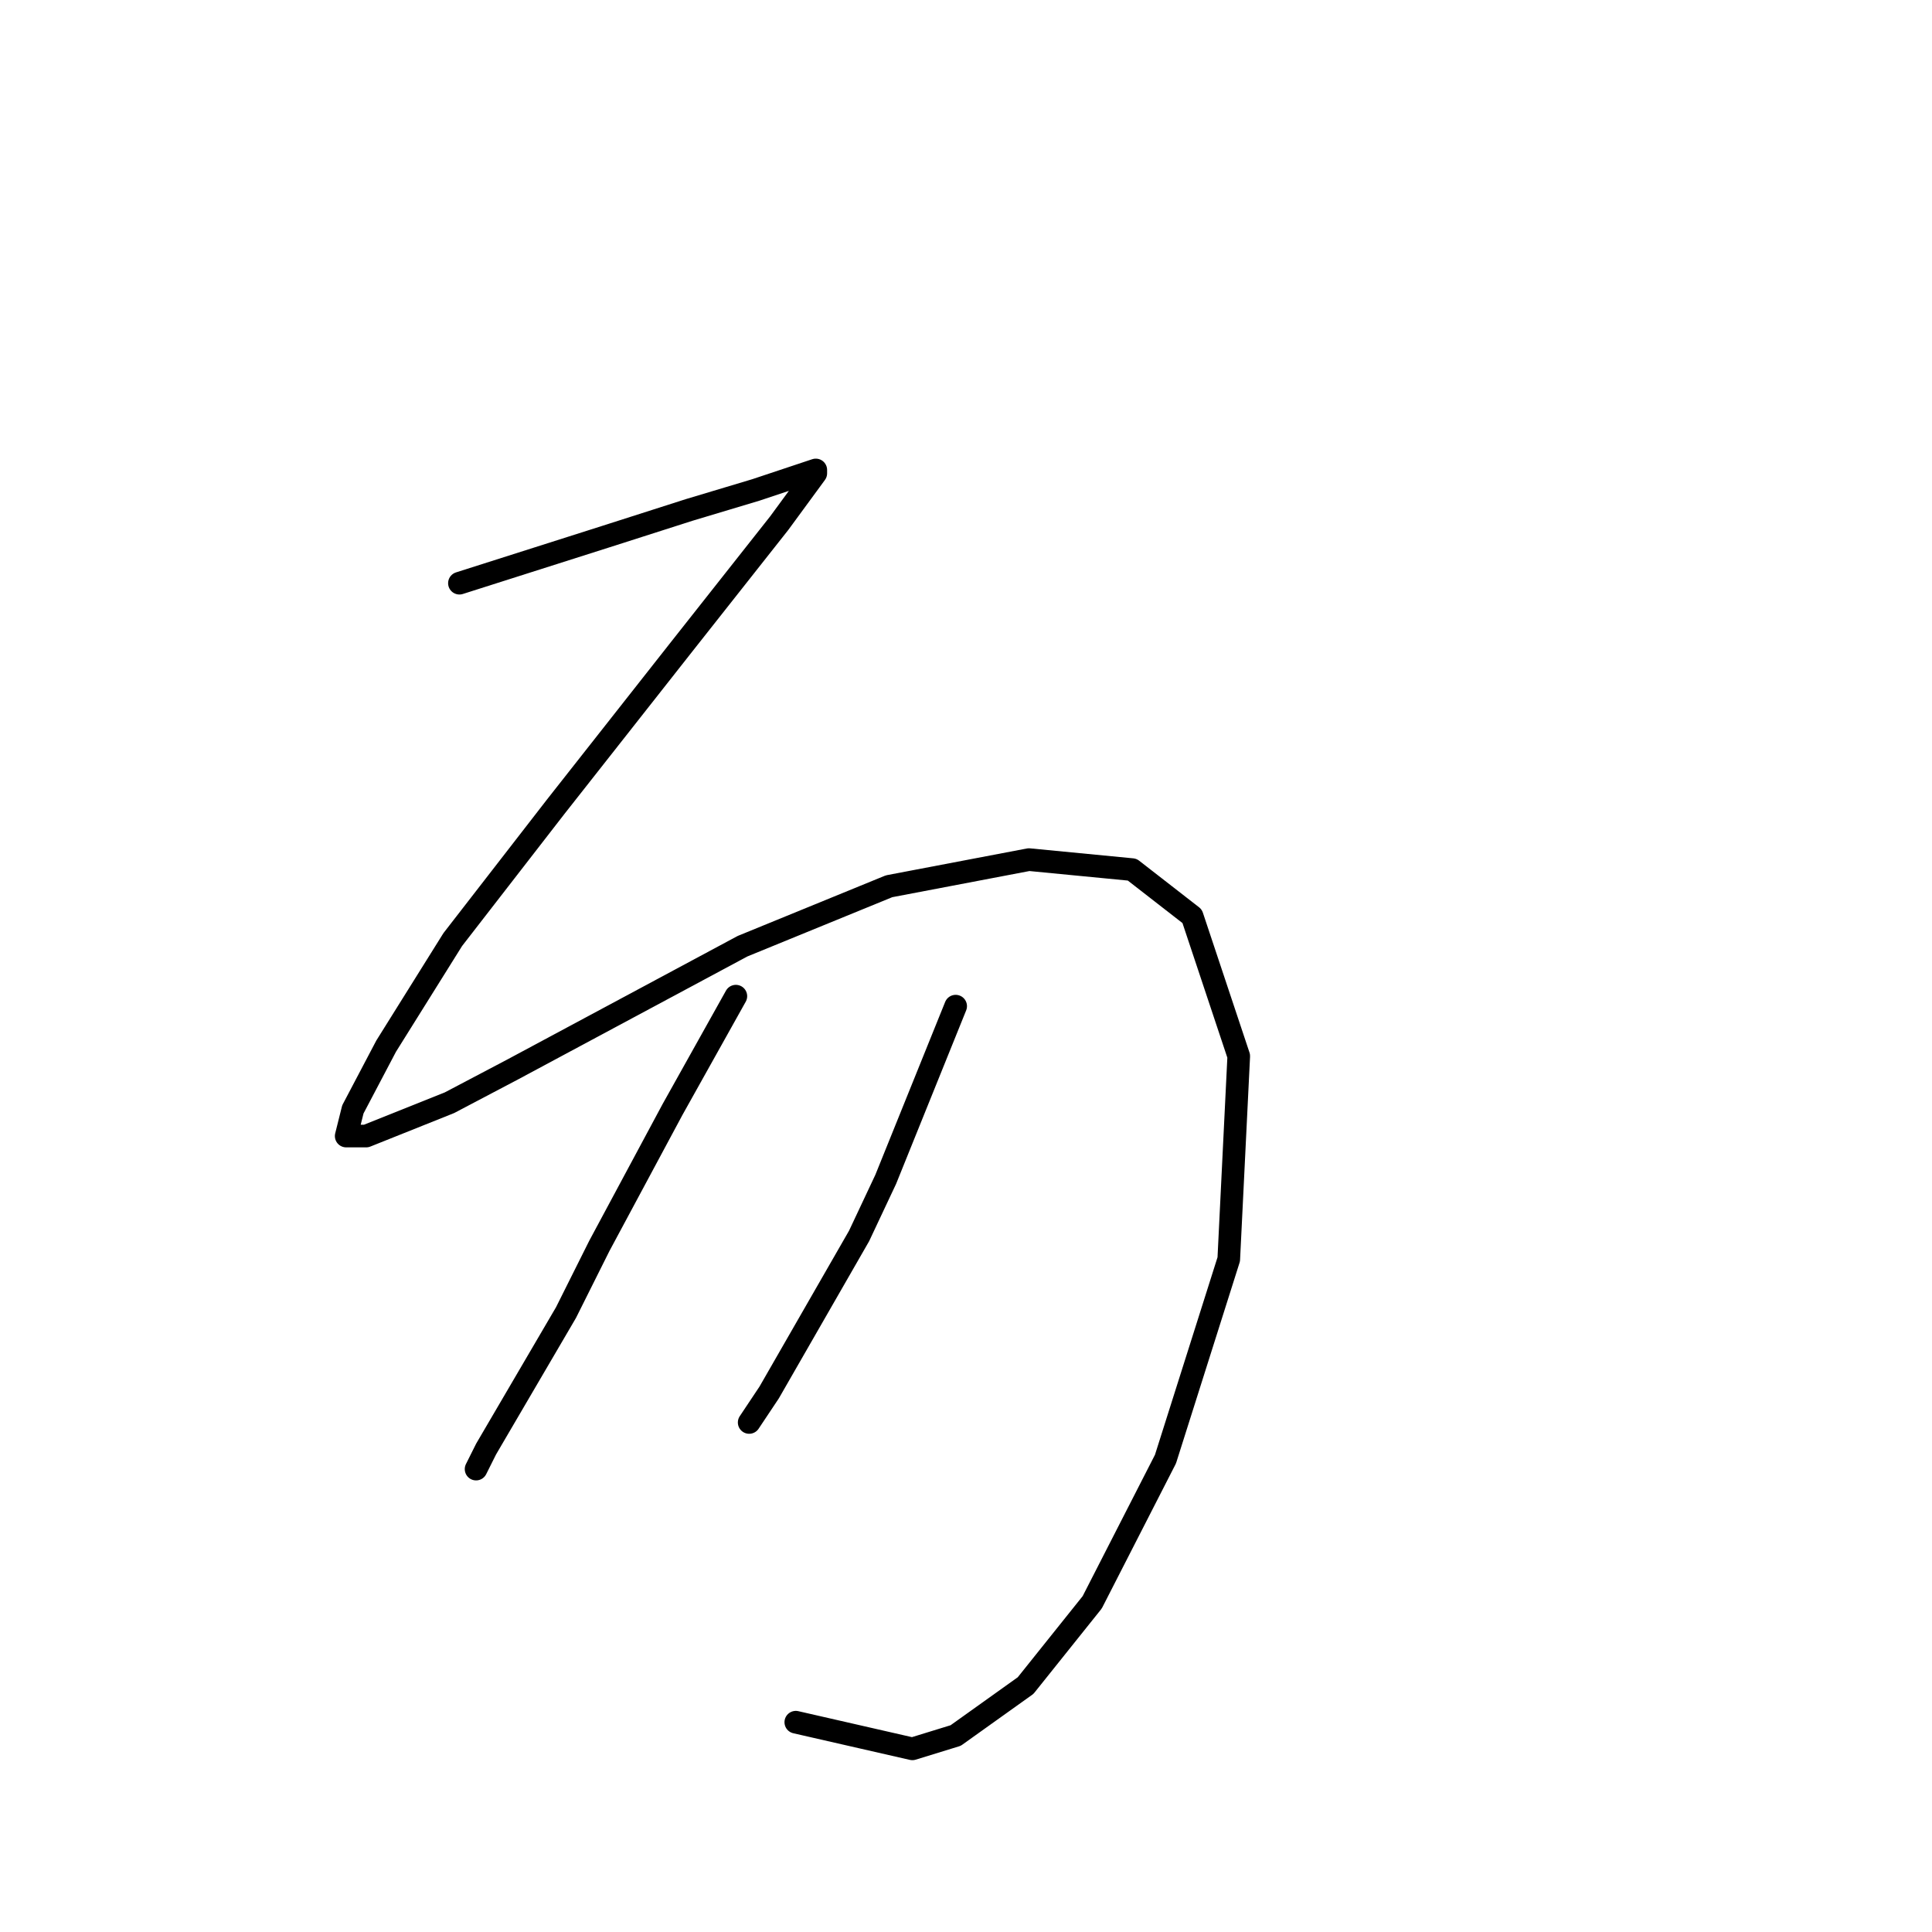 <?xml version="1.0" standalone="no"?>
    <svg width="256" height="256" xmlns="http://www.w3.org/2000/svg" version="1.1">
    <polyline stroke="black" stroke-width="3" stroke-linecap="round" fill="transparent" stroke-linejoin="round" points="60.877 77.276 80.294 71.098 91.327 67.568 100.153 64.92 105.448 63.155 108.096 62.272 108.096 62.714 103.242 69.333 90.003 86.102 73.675 106.843 59.994 124.495 51.168 138.617 46.755 147.002 45.873 150.532 48.521 150.532 59.553 146.119 67.938 141.706 98.387 125.378 117.805 117.435 136.339 113.904 150.019 115.228 157.963 121.406 164.141 139.941 162.817 166.86 154.432 193.338 144.724 212.314 135.898 223.346 126.63 229.966 120.894 231.731 105.448 228.201 105.448 228.201 " />
        <polyline stroke="black" stroke-width="3" stroke-linecap="round" fill="transparent" stroke-linejoin="round" points="97.505 131.997 89.12 147.002 79.411 165.095 74.999 173.921 64.407 192.014 63.083 194.662 63.083 194.662 " />
        <polyline stroke="black" stroke-width="3" stroke-linecap="round" fill="transparent" stroke-linejoin="round" points="126.63 133.321 117.363 156.269 113.833 163.771 101.918 184.512 99.27 188.484 99.27 188.484 " />
        </svg>
